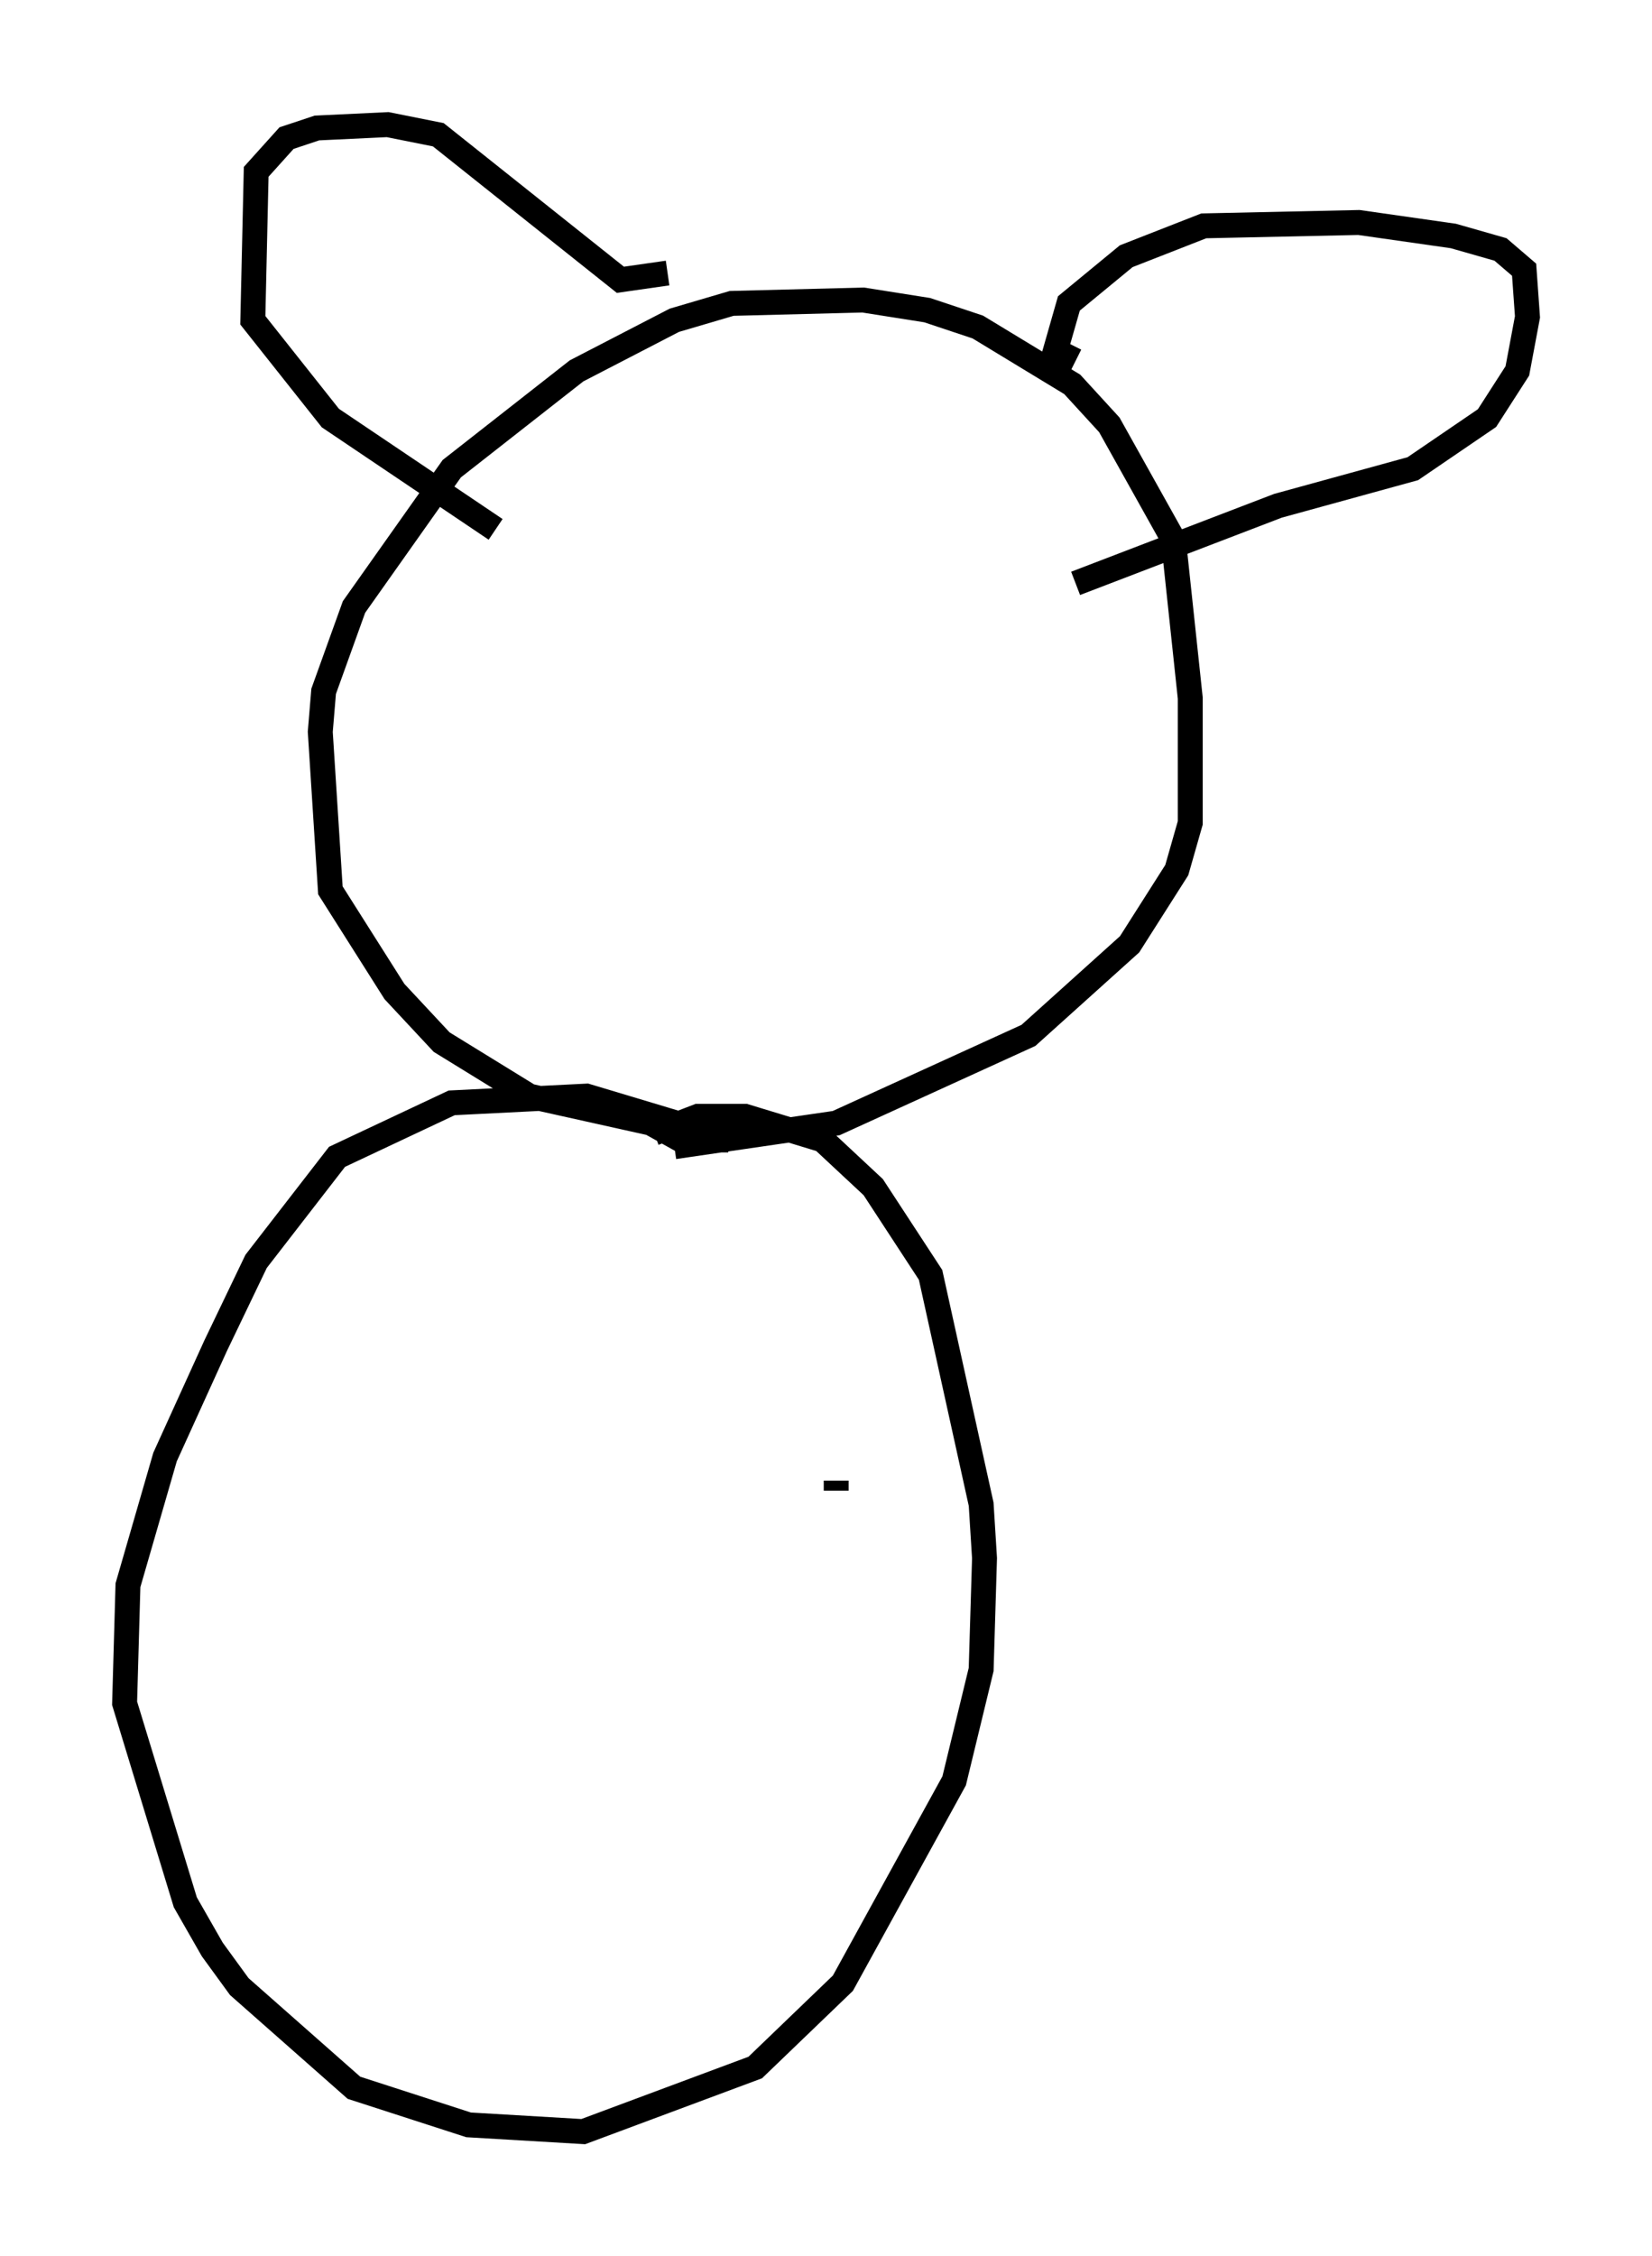 <?xml version="1.0" encoding="utf-8" ?>
<svg baseProfile="full" height="90.513" version="1.1" width="66.292" xmlns="http://www.w3.org/2000/svg" xmlns:ev="http://www.w3.org/2001/xml-events" xmlns:xlink="http://www.w3.org/1999/xlink"><defs /><rect fill="white" height="90.513" width="66.292" x="0" y="0" /><path d="M30.71, 47.895 m-3.112, -2.706 l-4.059, -1.218 -5.413, 0.271 l-4.601, 2.165 -3.248, 4.195 l-1.624, 3.383 -2.03, 4.465 l-1.488, 5.142 -0.135, 4.736 l2.436, 7.984 1.083, 1.894 l1.083, 1.488 4.601, 4.059 l4.601, 1.488 4.601, 0.271 l6.901, -2.571 3.518, -3.383 l4.465, -8.119 1.083, -4.465 l0.135, -4.465 -0.135, -2.165 l-2.03, -9.202 -2.3, -3.518 l-2.03, -1.894 -3.112, -0.947 l-1.894, 0.0 -1.759, 0.677 m2.977, 0.271 l-1.894, 0.0 -1.218, -0.677 l-4.871, -1.083 -3.518, -2.165 l-1.894, -2.03 -2.571, -4.059 l-0.406, -6.36 0.135, -1.624 l1.218, -3.383 3.924, -5.548 l5.007, -3.924 3.924, -2.03 l2.3, -0.677 5.277, -0.135 l2.571, 0.406 2.03, 0.677 l3.789, 2.3 1.488, 1.624 l2.571, 4.601 0.677, 6.36 l0.0, 5.007 -0.541, 1.894 l-1.894, 2.977 -4.059, 3.654 l-7.713, 3.518 -6.495, 0.947 m16.103, -31.529 l-0.812, -0.406 0.541, -1.894 l2.3, -1.894 3.112, -1.218 l6.225, -0.135 3.789, 0.541 l1.894, 0.541 0.947, 0.812 l0.135, 1.894 -0.406, 2.165 l-1.218, 1.894 -2.977, 2.03 l-5.413, 1.488 -8.119, 3.112 m-16.373, -12.449 l-1.894, 0.271 -7.307, -5.819 l-2.03, -0.406 -2.842, 0.135 l-1.218, 0.406 -1.218, 1.353 l-0.135, 5.954 3.112, 3.924 l6.631, 4.465 m13.667, 38.565 l0.0, -0.406 " fill="none" stroke="black" stroke-width="1" /></svg>